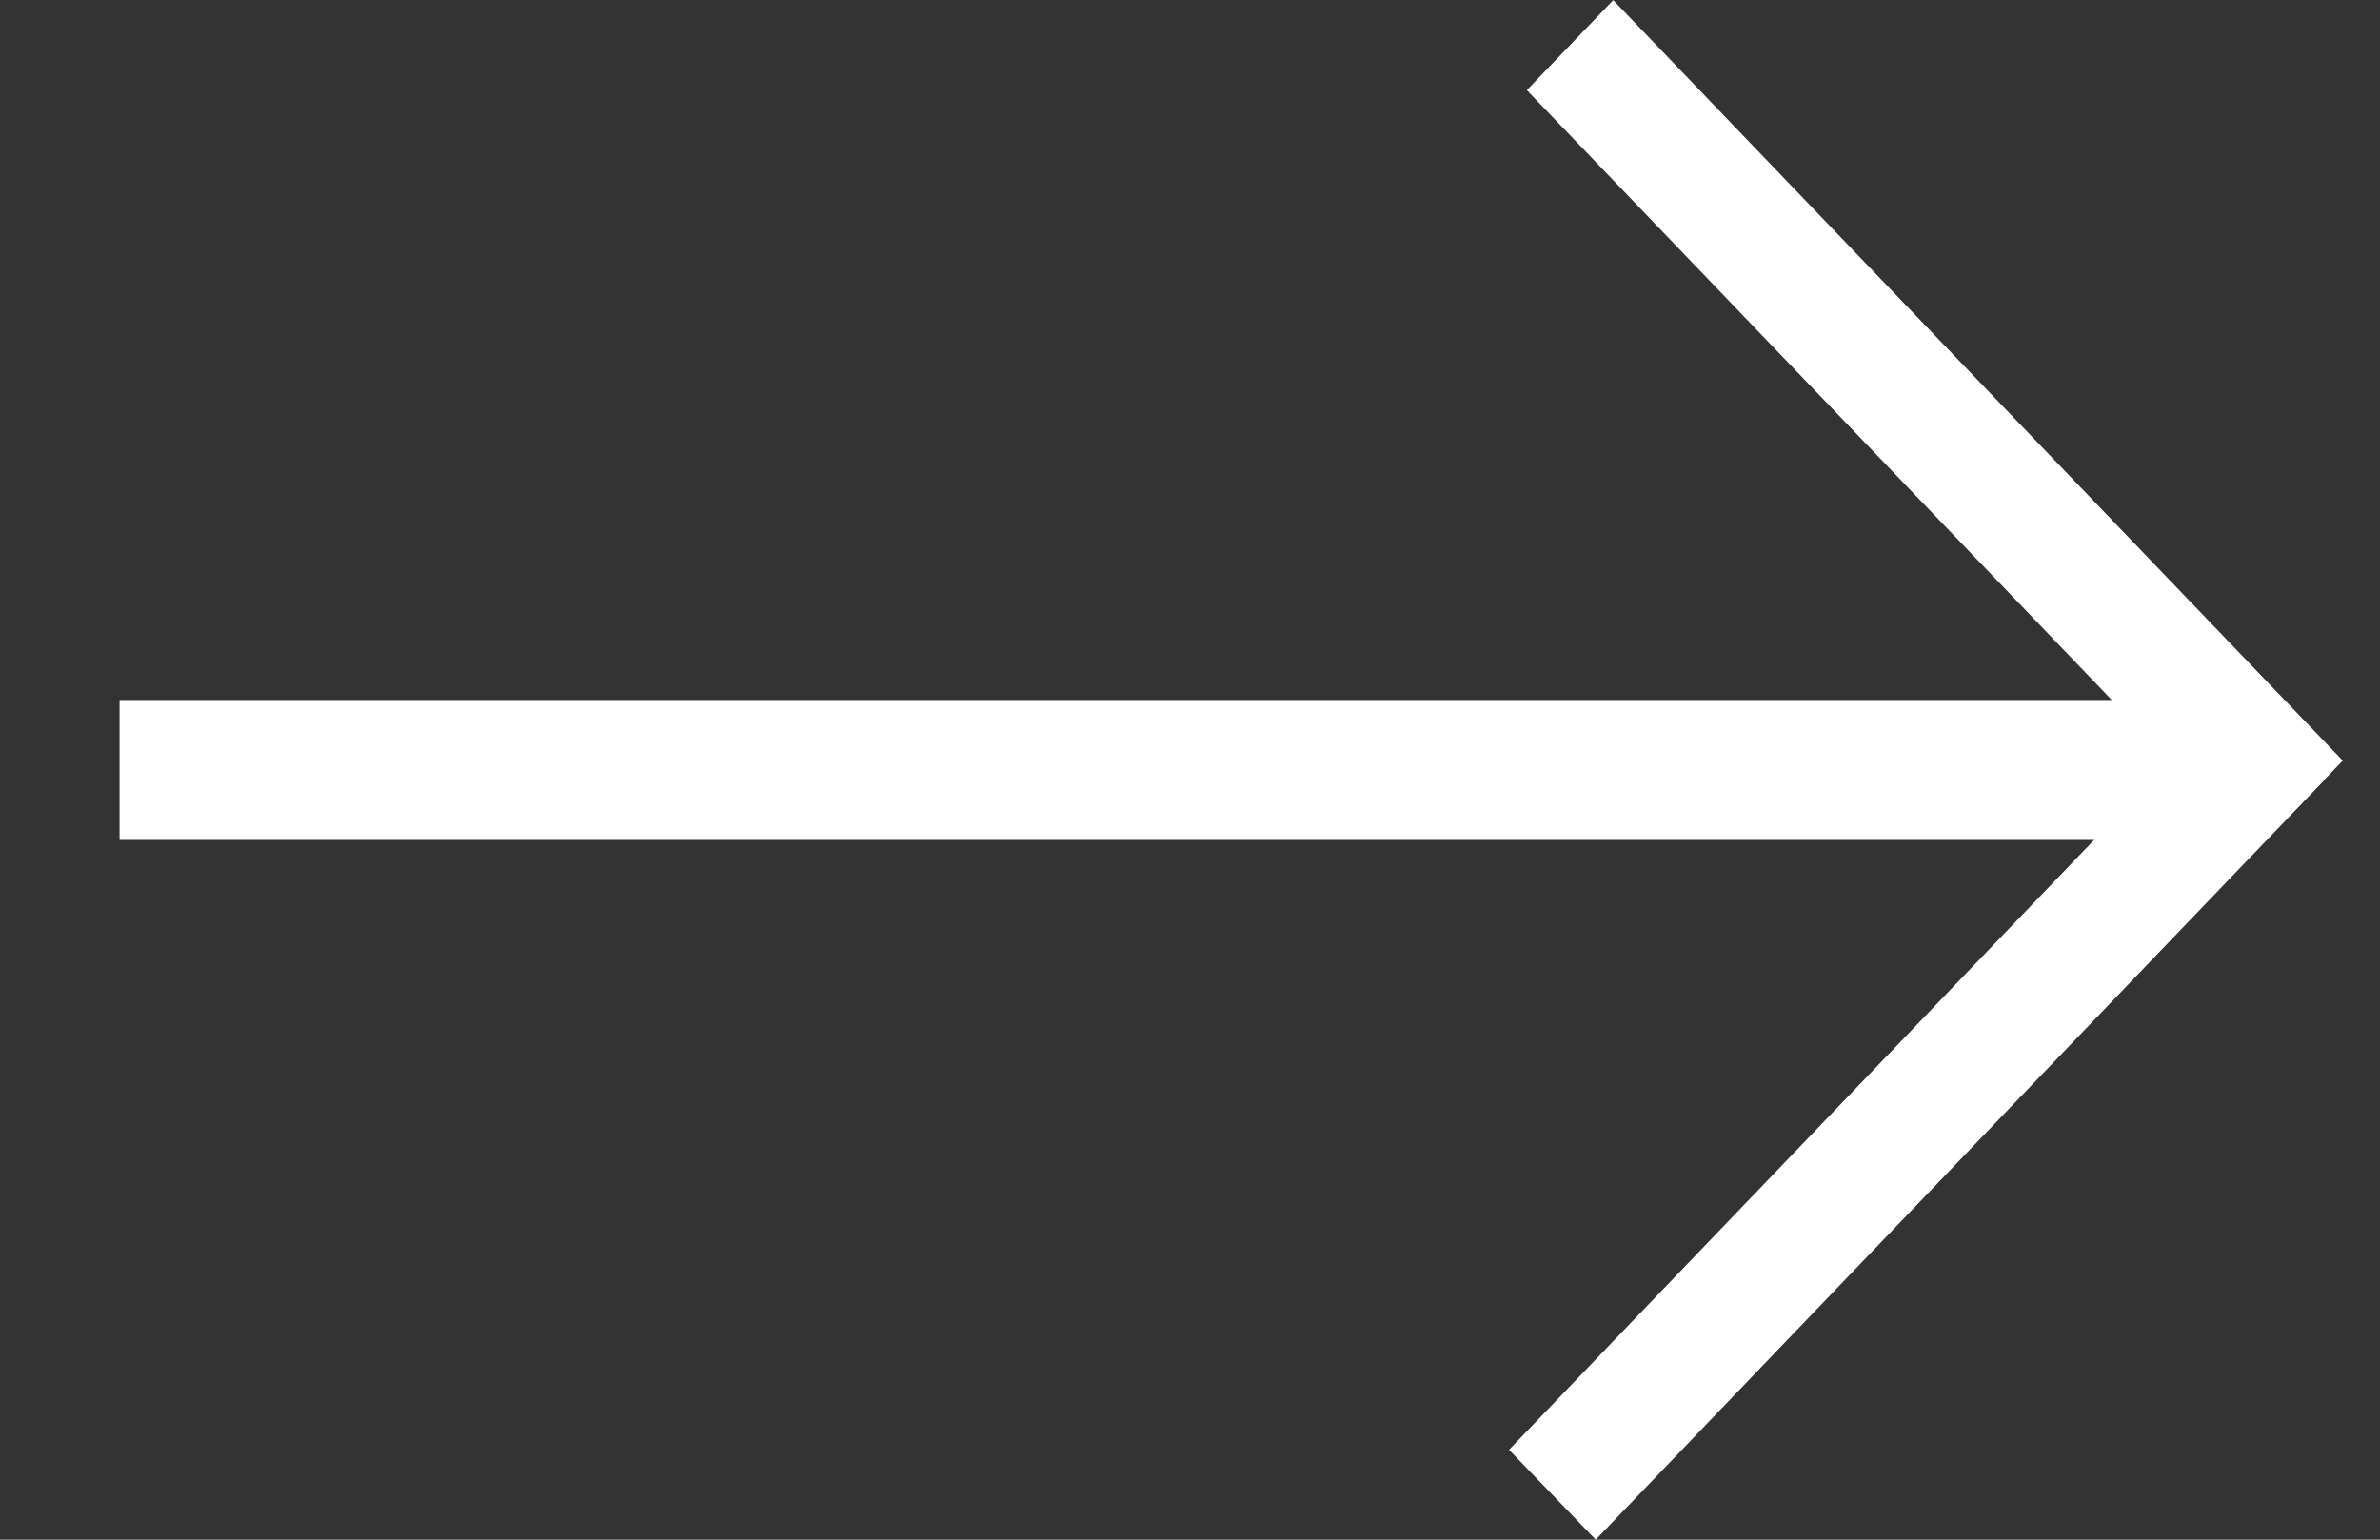 <svg width="17" height="11" viewBox="0 0 17 11" fill="none" xmlns="http://www.w3.org/2000/svg">
<rect x="0" y="0" width="17" height="11" fill="#333333" stroke="none"/>
<path d="M11.523 0.001L16.734 5.434L16.116 6.077L10.906 0.644L11.523 0.001Z" fill="white"/>
<path d="M11.398 11L16.606 5.569L15.989 4.926L10.779 10.358L11.398 11Z" fill="white"/>
<path d="M0.854 5.001H15.736V6.001H0.854V5.001Z" fill="white"/>
</svg>
